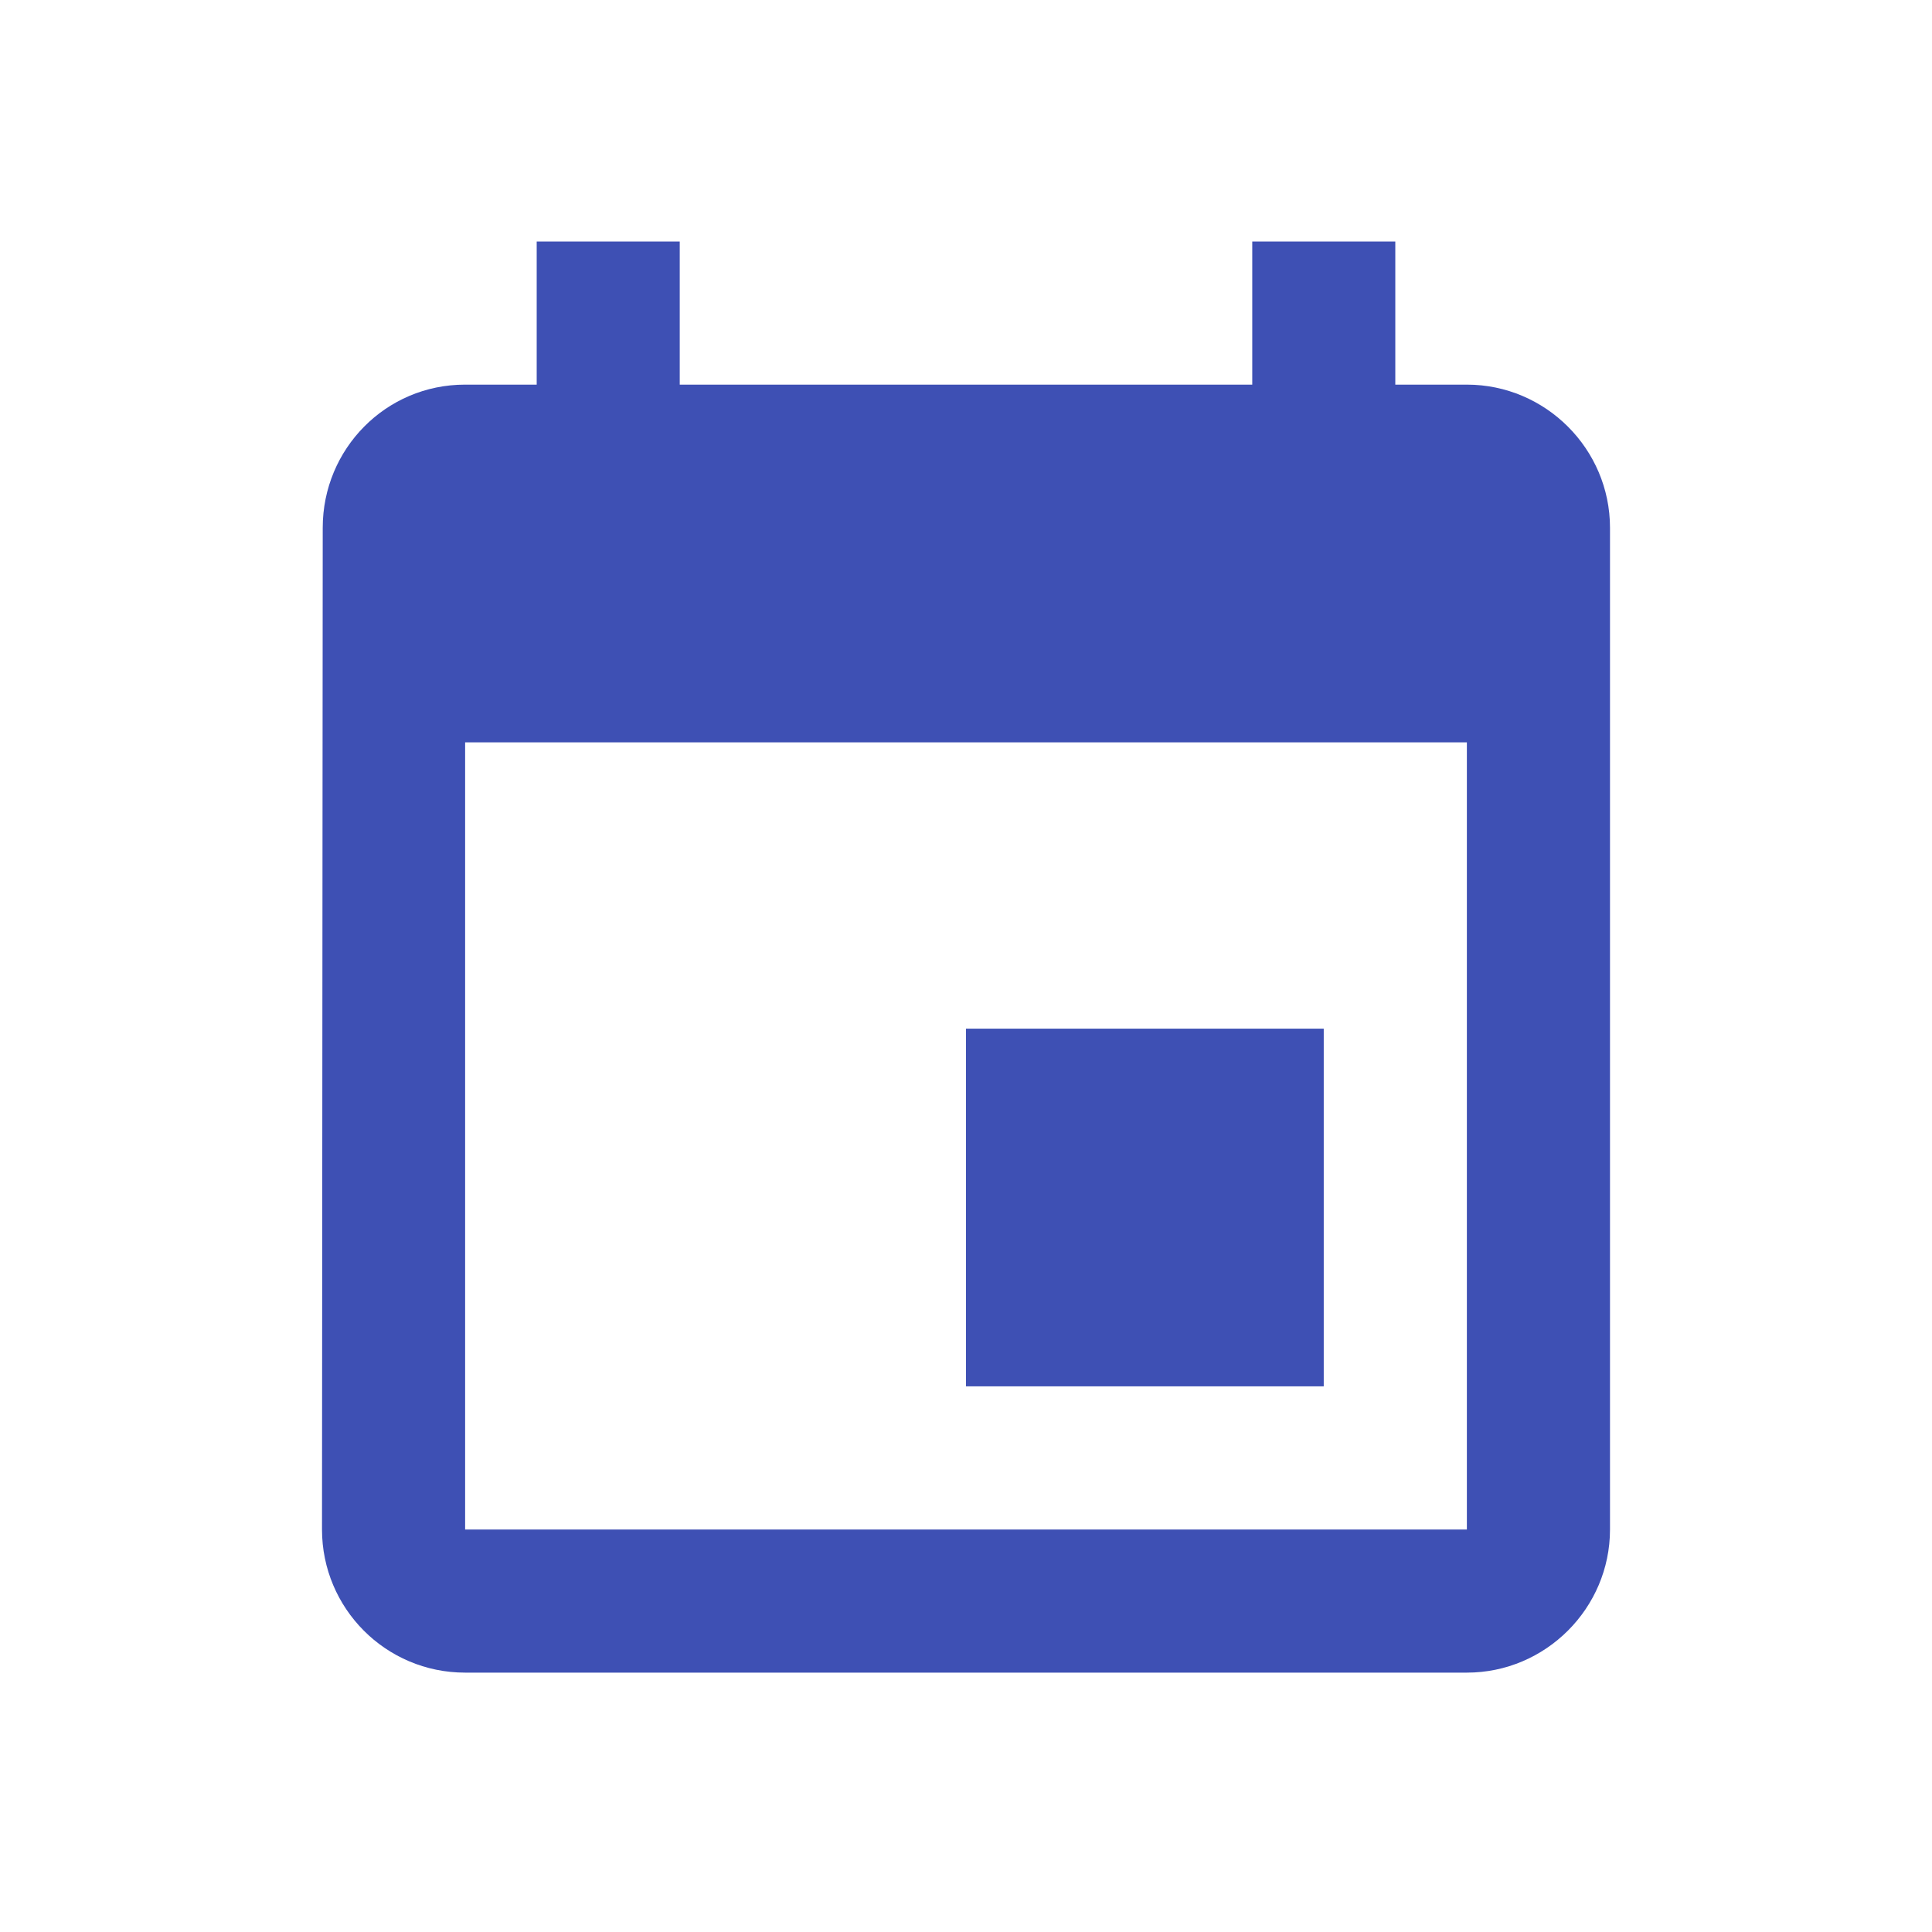 <svg xmlns="http://www.w3.org/2000/svg" width="24" height="24" viewBox="0 0 24 24">
    <g fill="none" fill-rule="evenodd">
        <path fill="#3E50B4" fill-rule="nonzero" d="M16.444 12.778H12v4.444h4.444v-4.444zM15.556 3v1.778H8.444V3H6.667v1.778h-.89c-.986 0-1.768.8-1.768 1.778L4 19c0 .978.791 1.778 1.778 1.778h12.444c.978 0 1.778-.8 1.778-1.778V6.556c0-.978-.8-1.778-1.778-1.778h-.889V3h-1.777zm2.666 16H5.778V9.222h12.444V19z"/>
        <path d="M1 1h22v22H1z"/>
    </g>
</svg>
